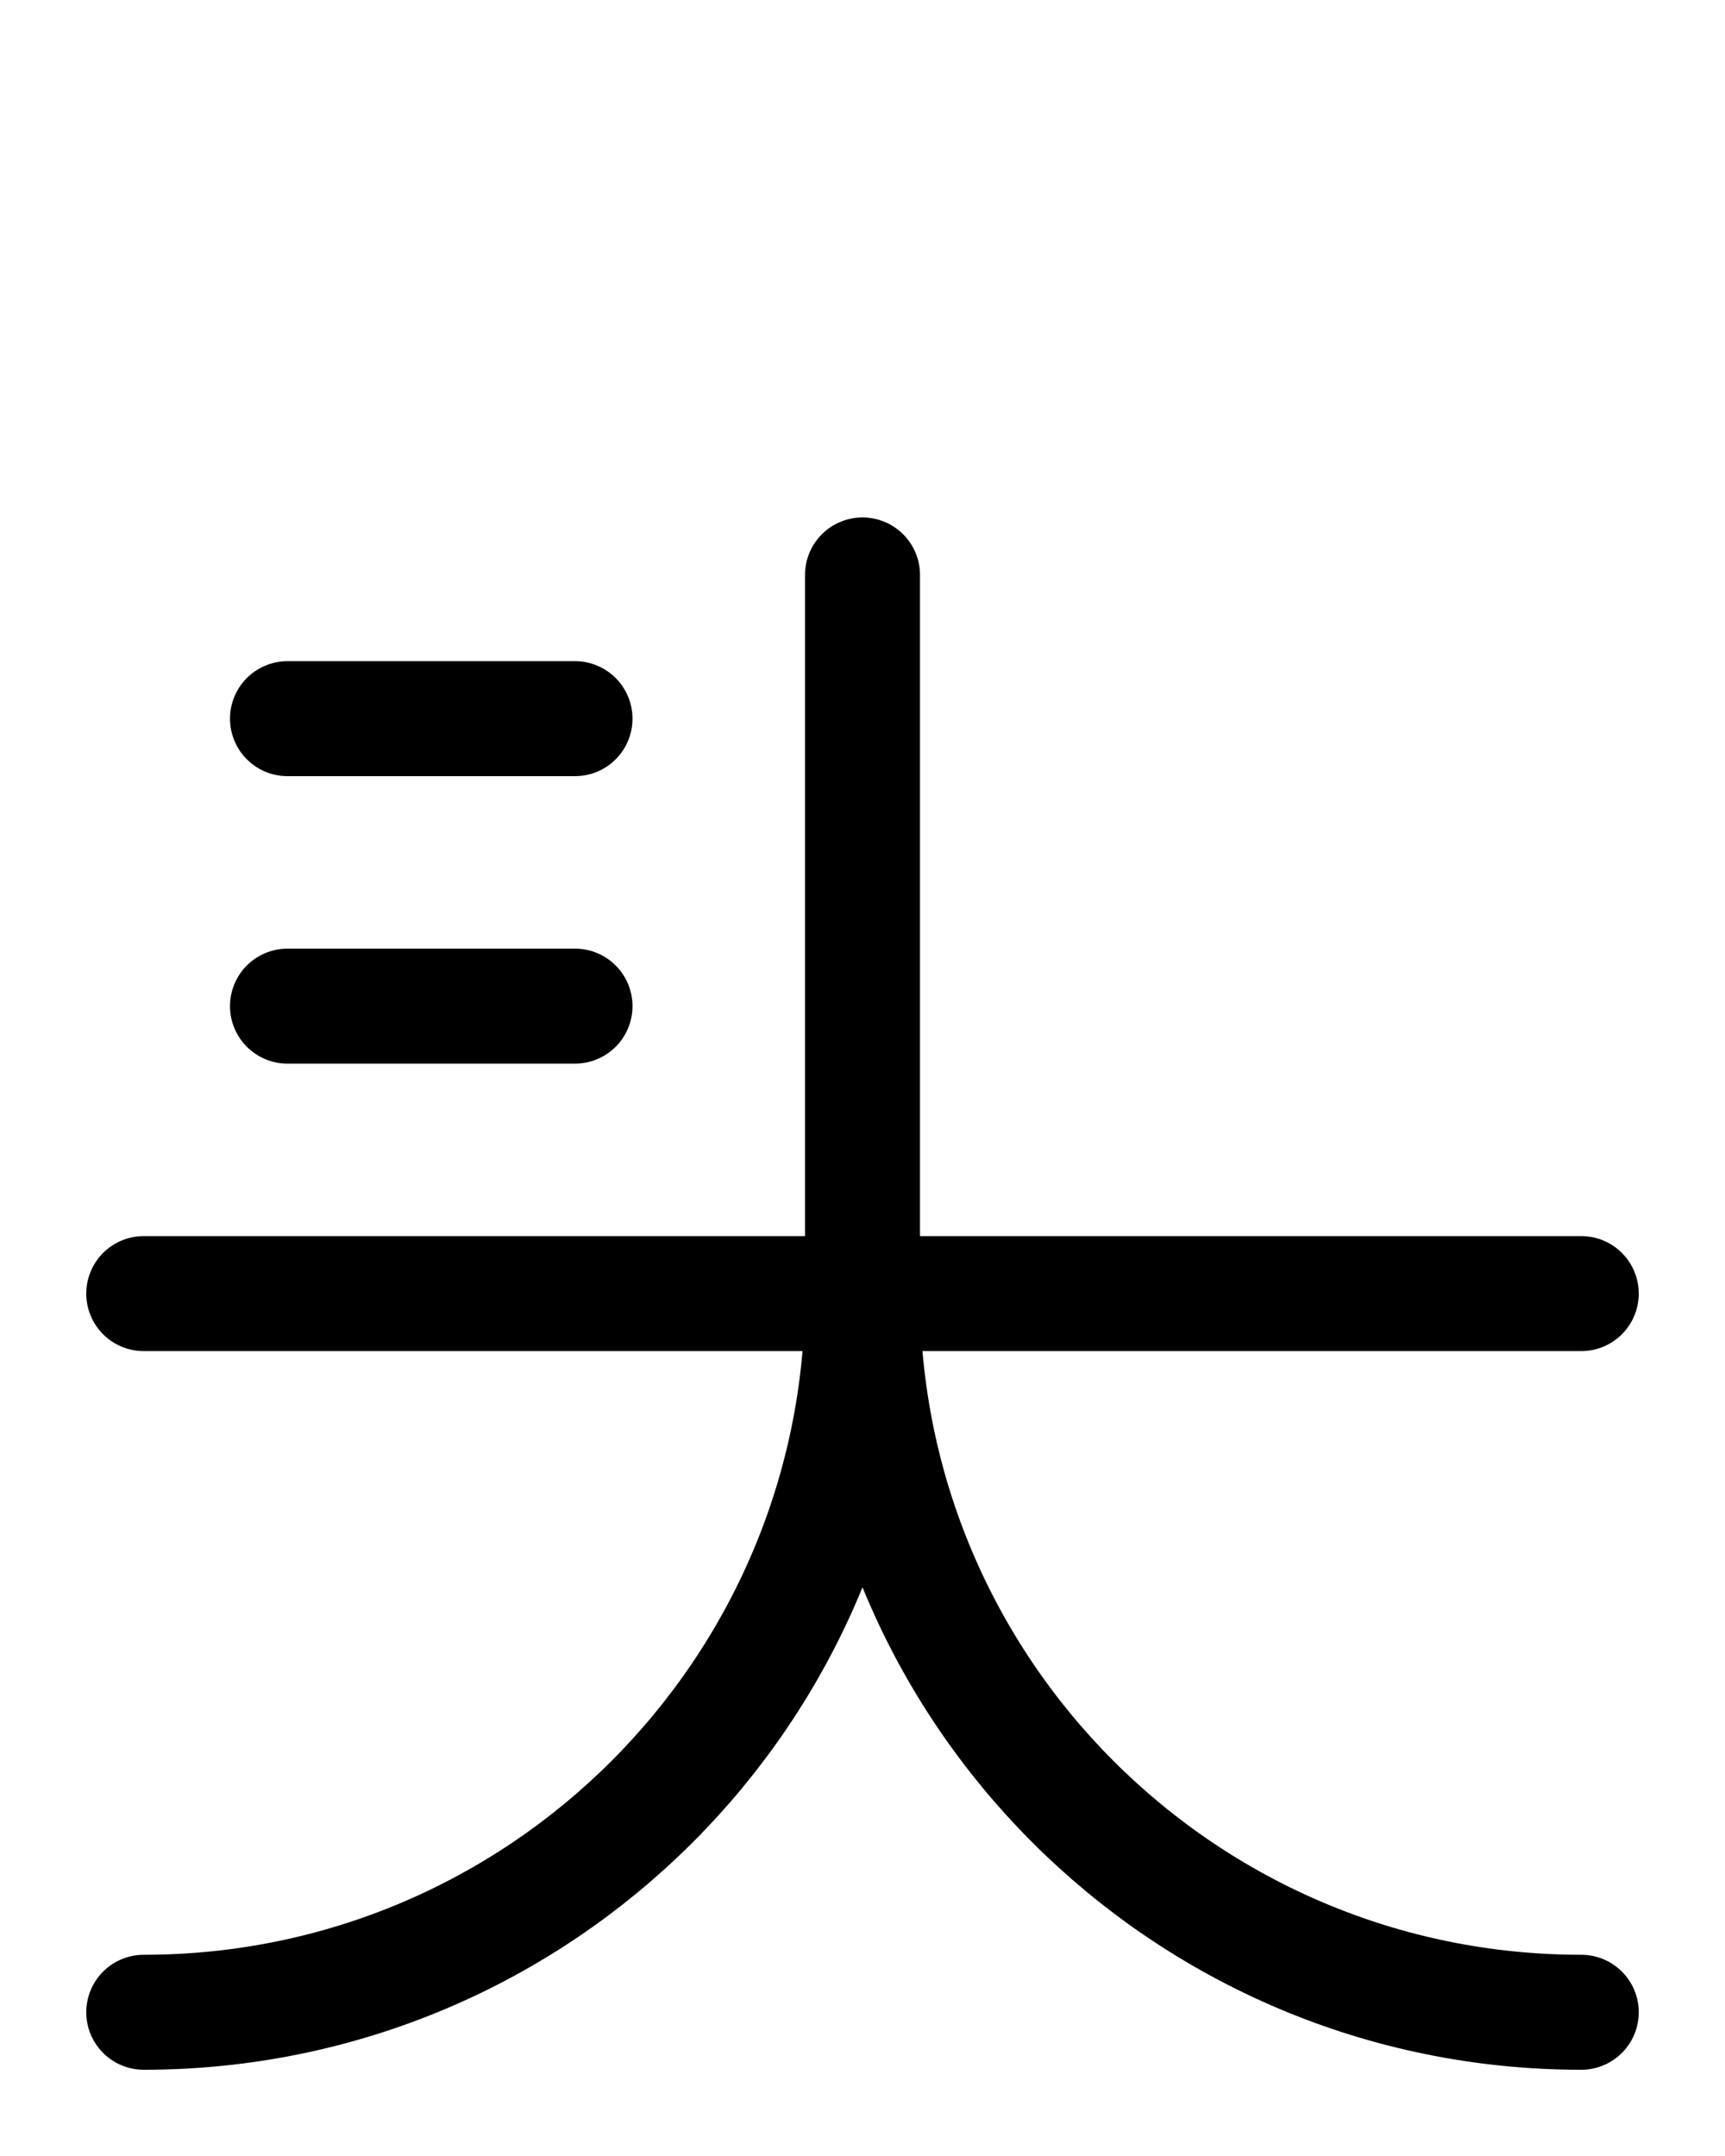 <?xml version="1.0" encoding="utf-8"?>
<!-- Generator: Adobe Illustrator 26.0.0, SVG Export Plug-In . SVG Version: 6.00 Build 0)  -->
<svg version="1.1" id="图层_1" xmlns="http://www.w3.org/2000/svg" xmlns:xlink="http://www.w3.org/1999/xlink" x="0px" y="0px"
	 viewBox="0 0 720 900" style="enable-background:new 0 0 720 900;" xml:space="preserve">
<style type="text/css">
	.st0{fill:none;stroke:#000000;stroke-width:48;stroke-linecap:round;stroke-linejoin:round;stroke-miterlimit:10;}
</style>
<line class="st0" x1="60" y1="540" x2="660" y2="540"/>
<path class="st0" d="M360,240v300c0,165.7-134.3,300-300,300"/>
<path class="st0" d="M360,540c0,165.7,134.3,300,300,300"/>
<line class="st0" x1="120" y1="300" x2="240" y2="300"/>
<line class="st0" x1="120" y1="420" x2="240" y2="420"/>
</svg>
